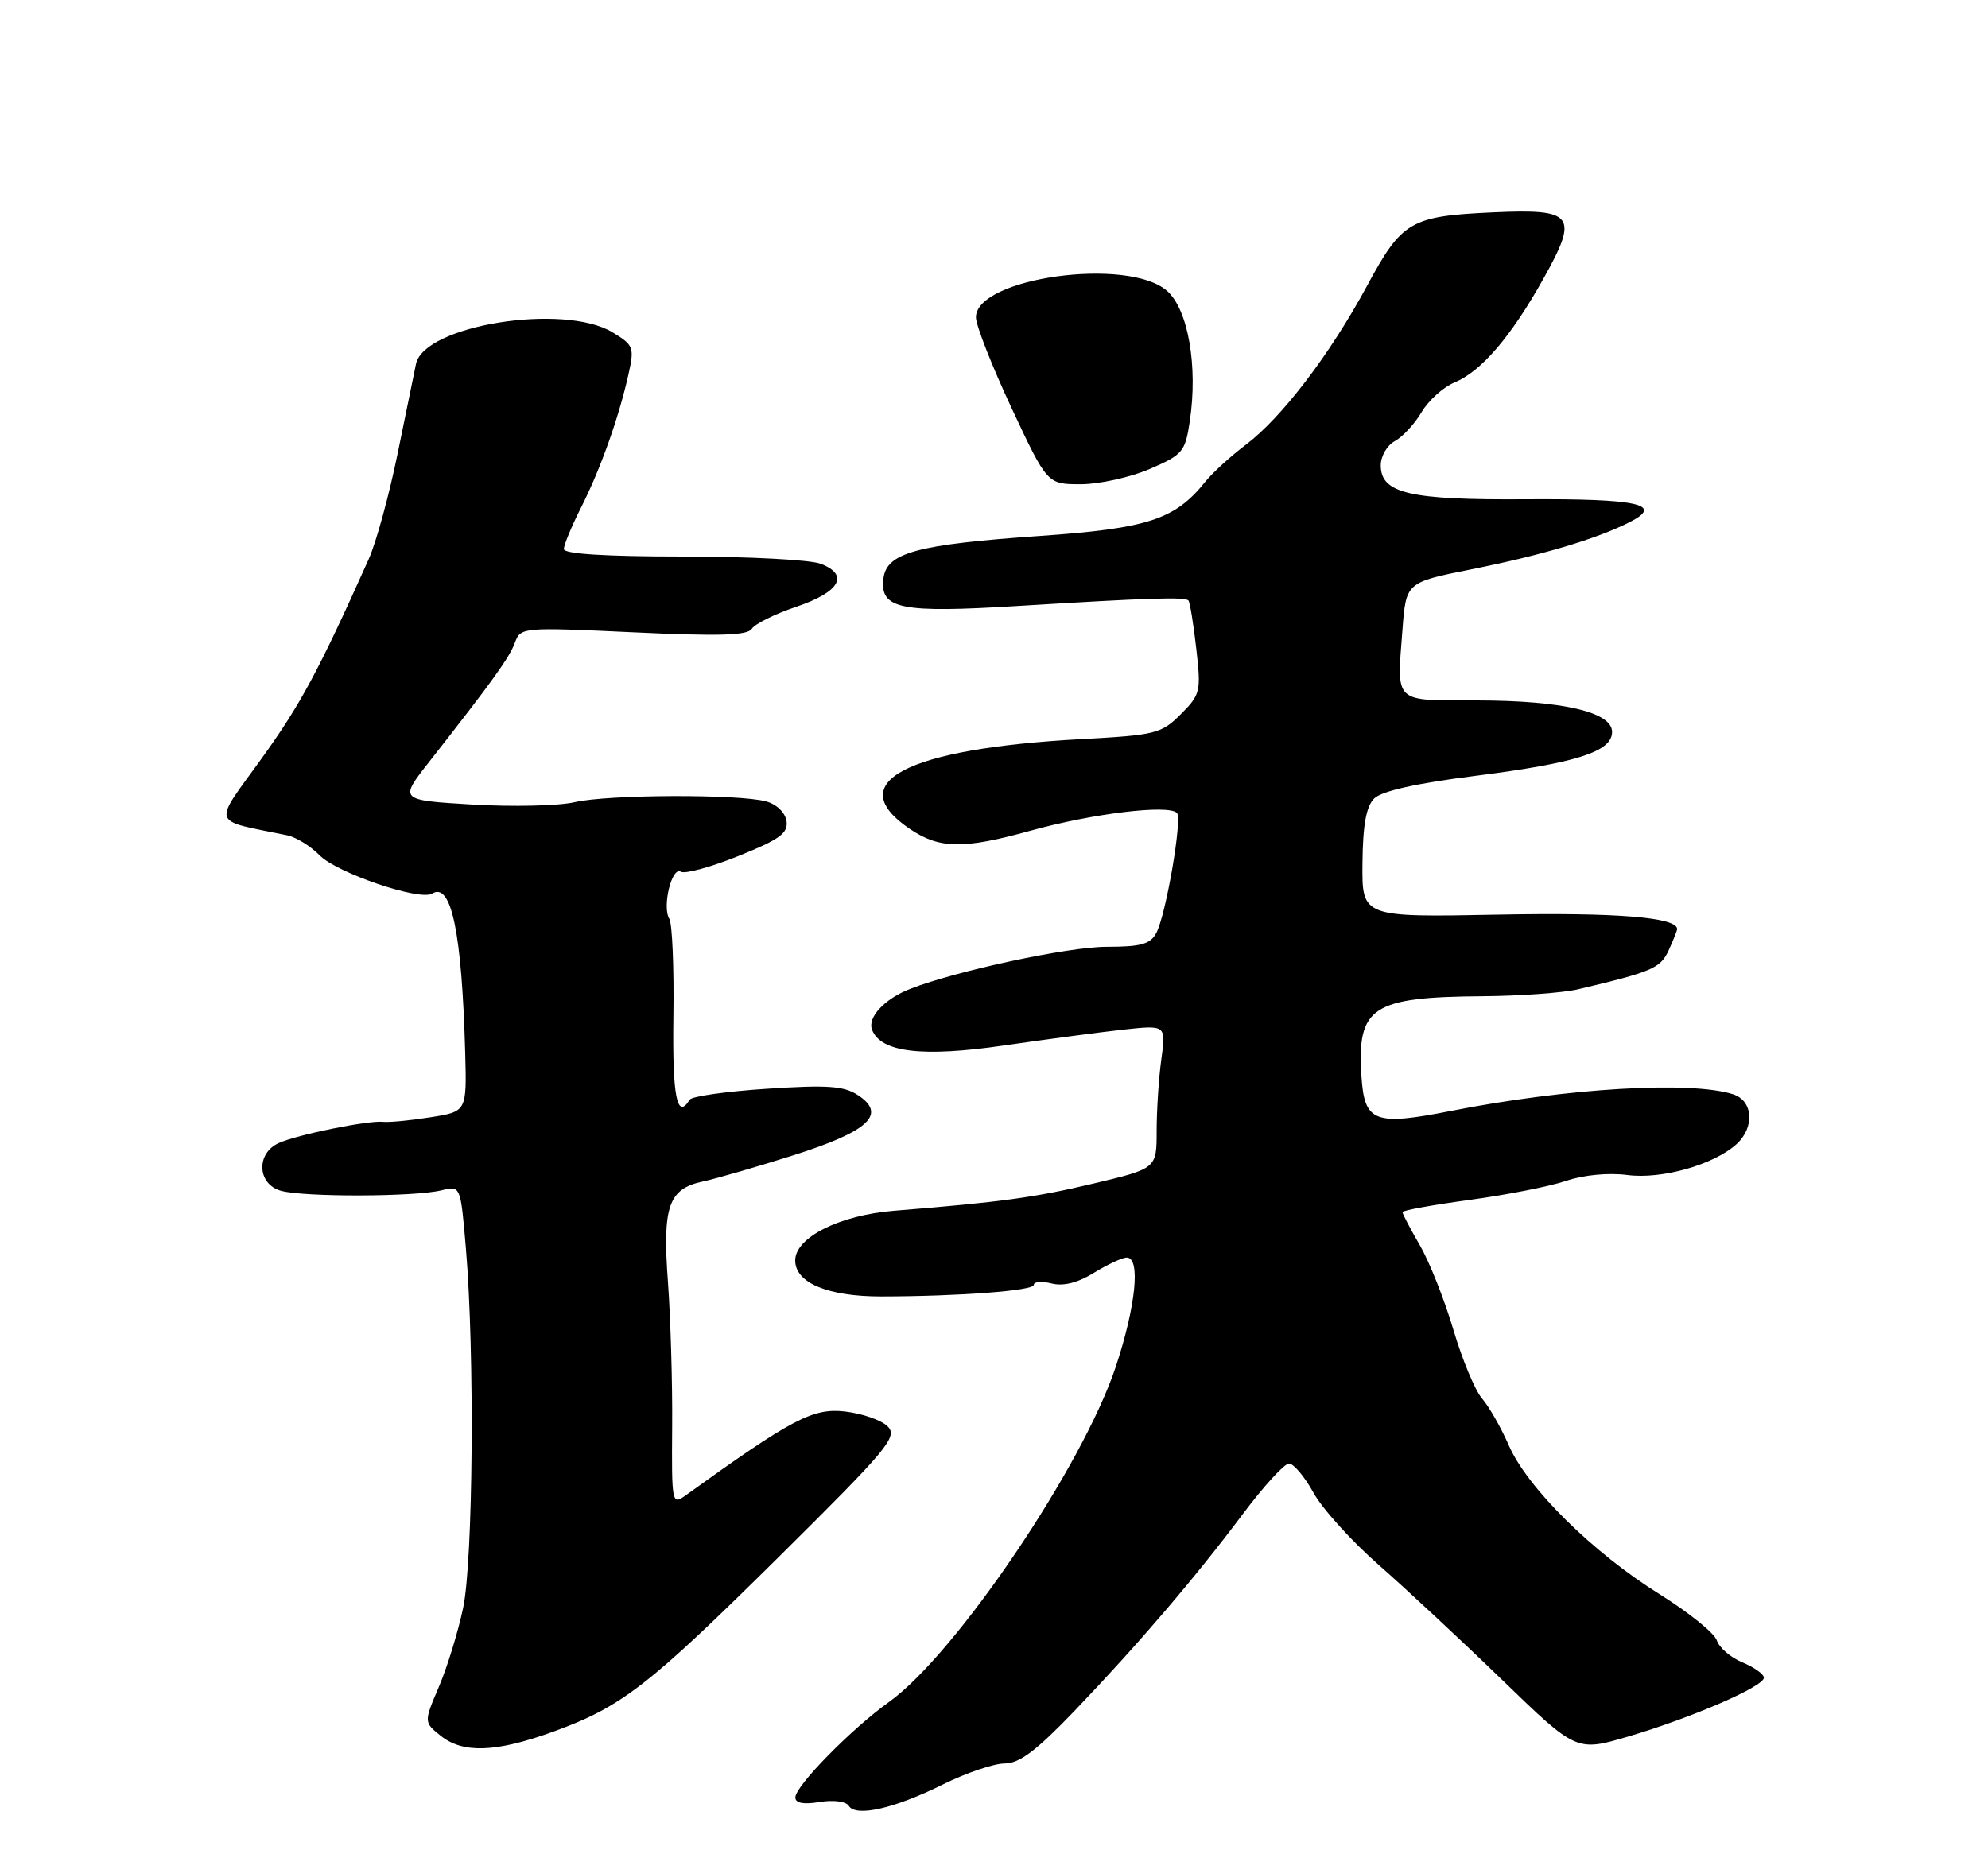 <?xml version="1.0" encoding="UTF-8" standalone="no"?>
<!DOCTYPE svg PUBLIC "-//W3C//DTD SVG 1.1//EN" "http://www.w3.org/Graphics/SVG/1.1/DTD/svg11.dtd" >
<svg xmlns="http://www.w3.org/2000/svg" xmlns:xlink="http://www.w3.org/1999/xlink" version="1.1" viewBox="0 0 275 256">
 <g >
 <path fill="currentColor"
d=" M 130.39 246.92 C 133.63 245.31 137.49 244.00 138.97 244.00 C 141.01 244.00 143.35 242.23 148.61 236.75 C 157.45 227.51 165.27 218.37 171.91 209.50 C 174.79 205.65 177.67 202.50 178.31 202.50 C 178.94 202.50 180.46 204.31 181.69 206.53 C 182.91 208.75 186.97 213.24 190.71 216.52 C 194.44 219.79 202.13 226.95 207.79 232.43 C 218.07 242.38 218.07 242.38 225.29 240.25 C 234.05 237.66 244.00 233.35 244.00 232.13 C 244.00 231.64 242.66 230.69 241.03 230.01 C 239.40 229.34 237.81 227.97 237.49 226.97 C 237.17 225.97 233.60 223.09 229.56 220.57 C 220.35 214.83 211.29 205.88 208.72 200.00 C 207.64 197.53 205.97 194.60 205.01 193.50 C 204.05 192.40 202.27 188.12 201.05 184.00 C 199.83 179.88 197.75 174.62 196.42 172.32 C 195.09 170.02 194.00 167.95 194.00 167.71 C 194.00 167.48 198.16 166.72 203.25 166.03 C 208.34 165.34 214.36 164.16 216.63 163.39 C 219.09 162.56 222.52 162.24 225.13 162.58 C 229.86 163.20 237.06 161.16 240.20 158.32 C 242.76 156.00 242.52 152.30 239.75 151.41 C 233.93 149.53 216.82 150.54 200.71 153.71 C 190.12 155.80 188.74 155.27 188.33 148.93 C 187.70 139.31 189.76 137.95 205.15 137.84 C 210.29 137.80 216.19 137.37 218.25 136.89 C 228.60 134.44 229.69 133.97 230.84 131.46 C 231.48 130.05 232.00 128.75 232.00 128.55 C 232.00 126.92 223.63 126.24 207.33 126.55 C 188.40 126.92 188.40 126.92 188.47 119.47 C 188.52 114.15 188.98 111.59 190.09 110.48 C 191.11 109.46 195.91 108.38 204.07 107.35 C 218.10 105.57 223.00 104.00 223.00 101.27 C 223.00 98.52 216.17 96.93 204.31 96.91 C 192.66 96.90 193.22 97.43 194.00 87.15 C 194.50 80.58 194.50 80.58 203.50 78.78 C 213.25 76.83 220.82 74.58 225.40 72.26 C 230.29 69.79 226.62 68.98 211.00 69.08 C 194.92 69.19 191.00 68.27 191.00 64.37 C 191.00 63.11 191.88 61.60 192.95 61.03 C 194.02 60.45 195.68 58.66 196.64 57.04 C 197.60 55.41 199.65 53.56 201.20 52.92 C 204.91 51.38 209.01 46.60 213.52 38.53 C 218.41 29.78 217.73 28.88 206.63 29.38 C 195.11 29.90 193.95 30.57 189.13 39.50 C 183.99 49.02 177.34 57.75 172.33 61.54 C 170.22 63.13 167.71 65.43 166.73 66.65 C 162.55 71.88 158.80 73.11 143.88 74.15 C 126.79 75.34 122.62 76.47 122.20 80.07 C 121.71 84.28 124.58 84.85 141.00 83.83 C 158.91 82.73 163.91 82.57 164.40 83.09 C 164.60 83.32 165.09 86.30 165.48 89.73 C 166.16 95.68 166.06 96.09 163.34 98.82 C 160.64 101.52 159.87 101.71 149.49 102.27 C 125.25 103.60 116.35 108.29 125.90 114.72 C 129.98 117.46 133.26 117.51 142.50 114.95 C 151.15 112.55 161.61 111.28 162.81 112.48 C 163.58 113.24 161.28 126.62 159.95 129.09 C 159.12 130.64 157.82 131.00 153.09 131.00 C 147.79 131.00 132.35 134.31 125.91 136.82 C 122.36 138.20 119.97 140.77 120.63 142.48 C 121.83 145.61 127.59 146.30 138.84 144.66 C 144.70 143.81 152.15 142.82 155.40 142.46 C 161.30 141.82 161.30 141.82 160.65 146.55 C 160.29 149.15 160.00 153.62 160.00 156.48 C 160.00 161.68 160.00 161.68 151.25 163.76 C 143.10 165.70 138.48 166.33 123.73 167.52 C 116.16 168.12 110.00 171.21 110.00 174.40 C 110.00 177.50 114.52 179.39 121.93 179.38 C 132.73 179.36 143.00 178.58 143.00 177.78 C 143.00 177.33 144.11 177.24 145.47 177.58 C 147.10 177.99 149.09 177.49 151.34 176.10 C 153.21 174.95 155.25 174.00 155.87 174.00 C 157.80 174.00 157.13 180.69 154.36 189.06 C 149.80 202.86 132.19 228.90 122.96 235.50 C 117.77 239.21 110.04 247.09 110.02 248.69 C 110.01 249.48 111.12 249.69 113.37 249.33 C 115.30 249.01 117.03 249.24 117.41 249.86 C 118.39 251.44 123.68 250.25 130.39 246.92 Z  M 76.49 239.61 C 86.02 236.15 89.65 233.33 107.93 215.22 C 122.89 200.39 124.22 198.79 122.78 197.35 C 121.92 196.49 119.24 195.56 116.84 195.29 C 112.44 194.79 109.50 196.35 94.85 206.90 C 92.95 208.27 92.90 208.04 92.98 197.40 C 93.03 191.41 92.76 182.42 92.40 177.44 C 91.62 166.90 92.46 164.49 97.24 163.47 C 99.03 163.09 104.66 161.46 109.74 159.85 C 120.19 156.53 122.72 154.17 118.67 151.52 C 116.74 150.25 114.45 150.09 106.12 150.64 C 100.51 151.00 95.69 151.69 95.41 152.15 C 93.64 155.02 93.00 151.76 93.15 140.67 C 93.25 133.89 92.99 127.80 92.59 127.14 C 91.56 125.48 92.93 119.84 94.18 120.61 C 94.74 120.96 98.32 119.98 102.14 118.44 C 107.85 116.15 109.04 115.28 108.80 113.61 C 108.62 112.44 107.45 111.29 106.00 110.89 C 102.24 109.85 84.06 109.92 79.50 110.99 C 77.30 111.50 70.94 111.65 65.36 111.32 C 55.21 110.71 55.21 110.71 59.36 105.42 C 68.19 94.16 70.45 91.01 71.23 88.92 C 72.01 86.79 72.23 86.77 87.63 87.49 C 99.52 88.05 103.43 87.93 104.00 87.00 C 104.42 86.33 107.17 84.96 110.13 83.96 C 116.19 81.91 117.54 79.54 113.51 78.00 C 112.06 77.45 103.47 77.00 94.43 77.00 C 83.79 77.00 78.00 76.64 78.00 75.97 C 78.00 75.40 79.07 72.81 80.38 70.22 C 83.06 64.92 85.57 57.86 86.92 51.87 C 87.77 48.06 87.67 47.77 84.75 45.99 C 78.00 41.89 58.64 45.00 57.54 50.37 C 57.30 51.54 56.15 57.17 54.98 62.87 C 53.81 68.58 52.02 75.10 51.00 77.37 C 44.07 92.83 41.59 97.45 36.15 105.00 C 29.38 114.39 29.04 113.38 39.72 115.57 C 40.94 115.82 42.97 117.07 44.22 118.35 C 46.62 120.79 58.08 124.69 59.78 123.64 C 62.43 122.00 63.89 129.03 64.35 145.65 C 64.57 153.80 64.57 153.80 59.53 154.59 C 56.77 155.03 53.83 155.31 53.00 155.22 C 50.97 154.99 41.09 157.00 38.55 158.16 C 35.39 159.60 35.58 163.84 38.86 164.76 C 42.04 165.65 57.46 165.61 61.10 164.69 C 63.71 164.04 63.71 164.04 64.45 172.77 C 65.67 187.21 65.45 215.92 64.06 222.50 C 63.36 225.80 61.86 230.70 60.71 233.39 C 58.63 238.28 58.63 238.28 60.93 240.14 C 64.01 242.64 68.58 242.48 76.49 239.61 Z  M 159.02 64.90 C 163.61 62.92 163.95 62.52 164.58 58.31 C 165.73 50.68 164.36 42.83 161.44 40.25 C 156.06 35.51 135.00 38.42 135.00 43.91 C 135.00 45.01 137.22 50.66 139.93 56.46 C 144.87 67.00 144.87 67.00 149.50 67.00 C 152.05 67.00 156.33 66.05 159.02 64.90 Z "/>
</g>
</svg>
